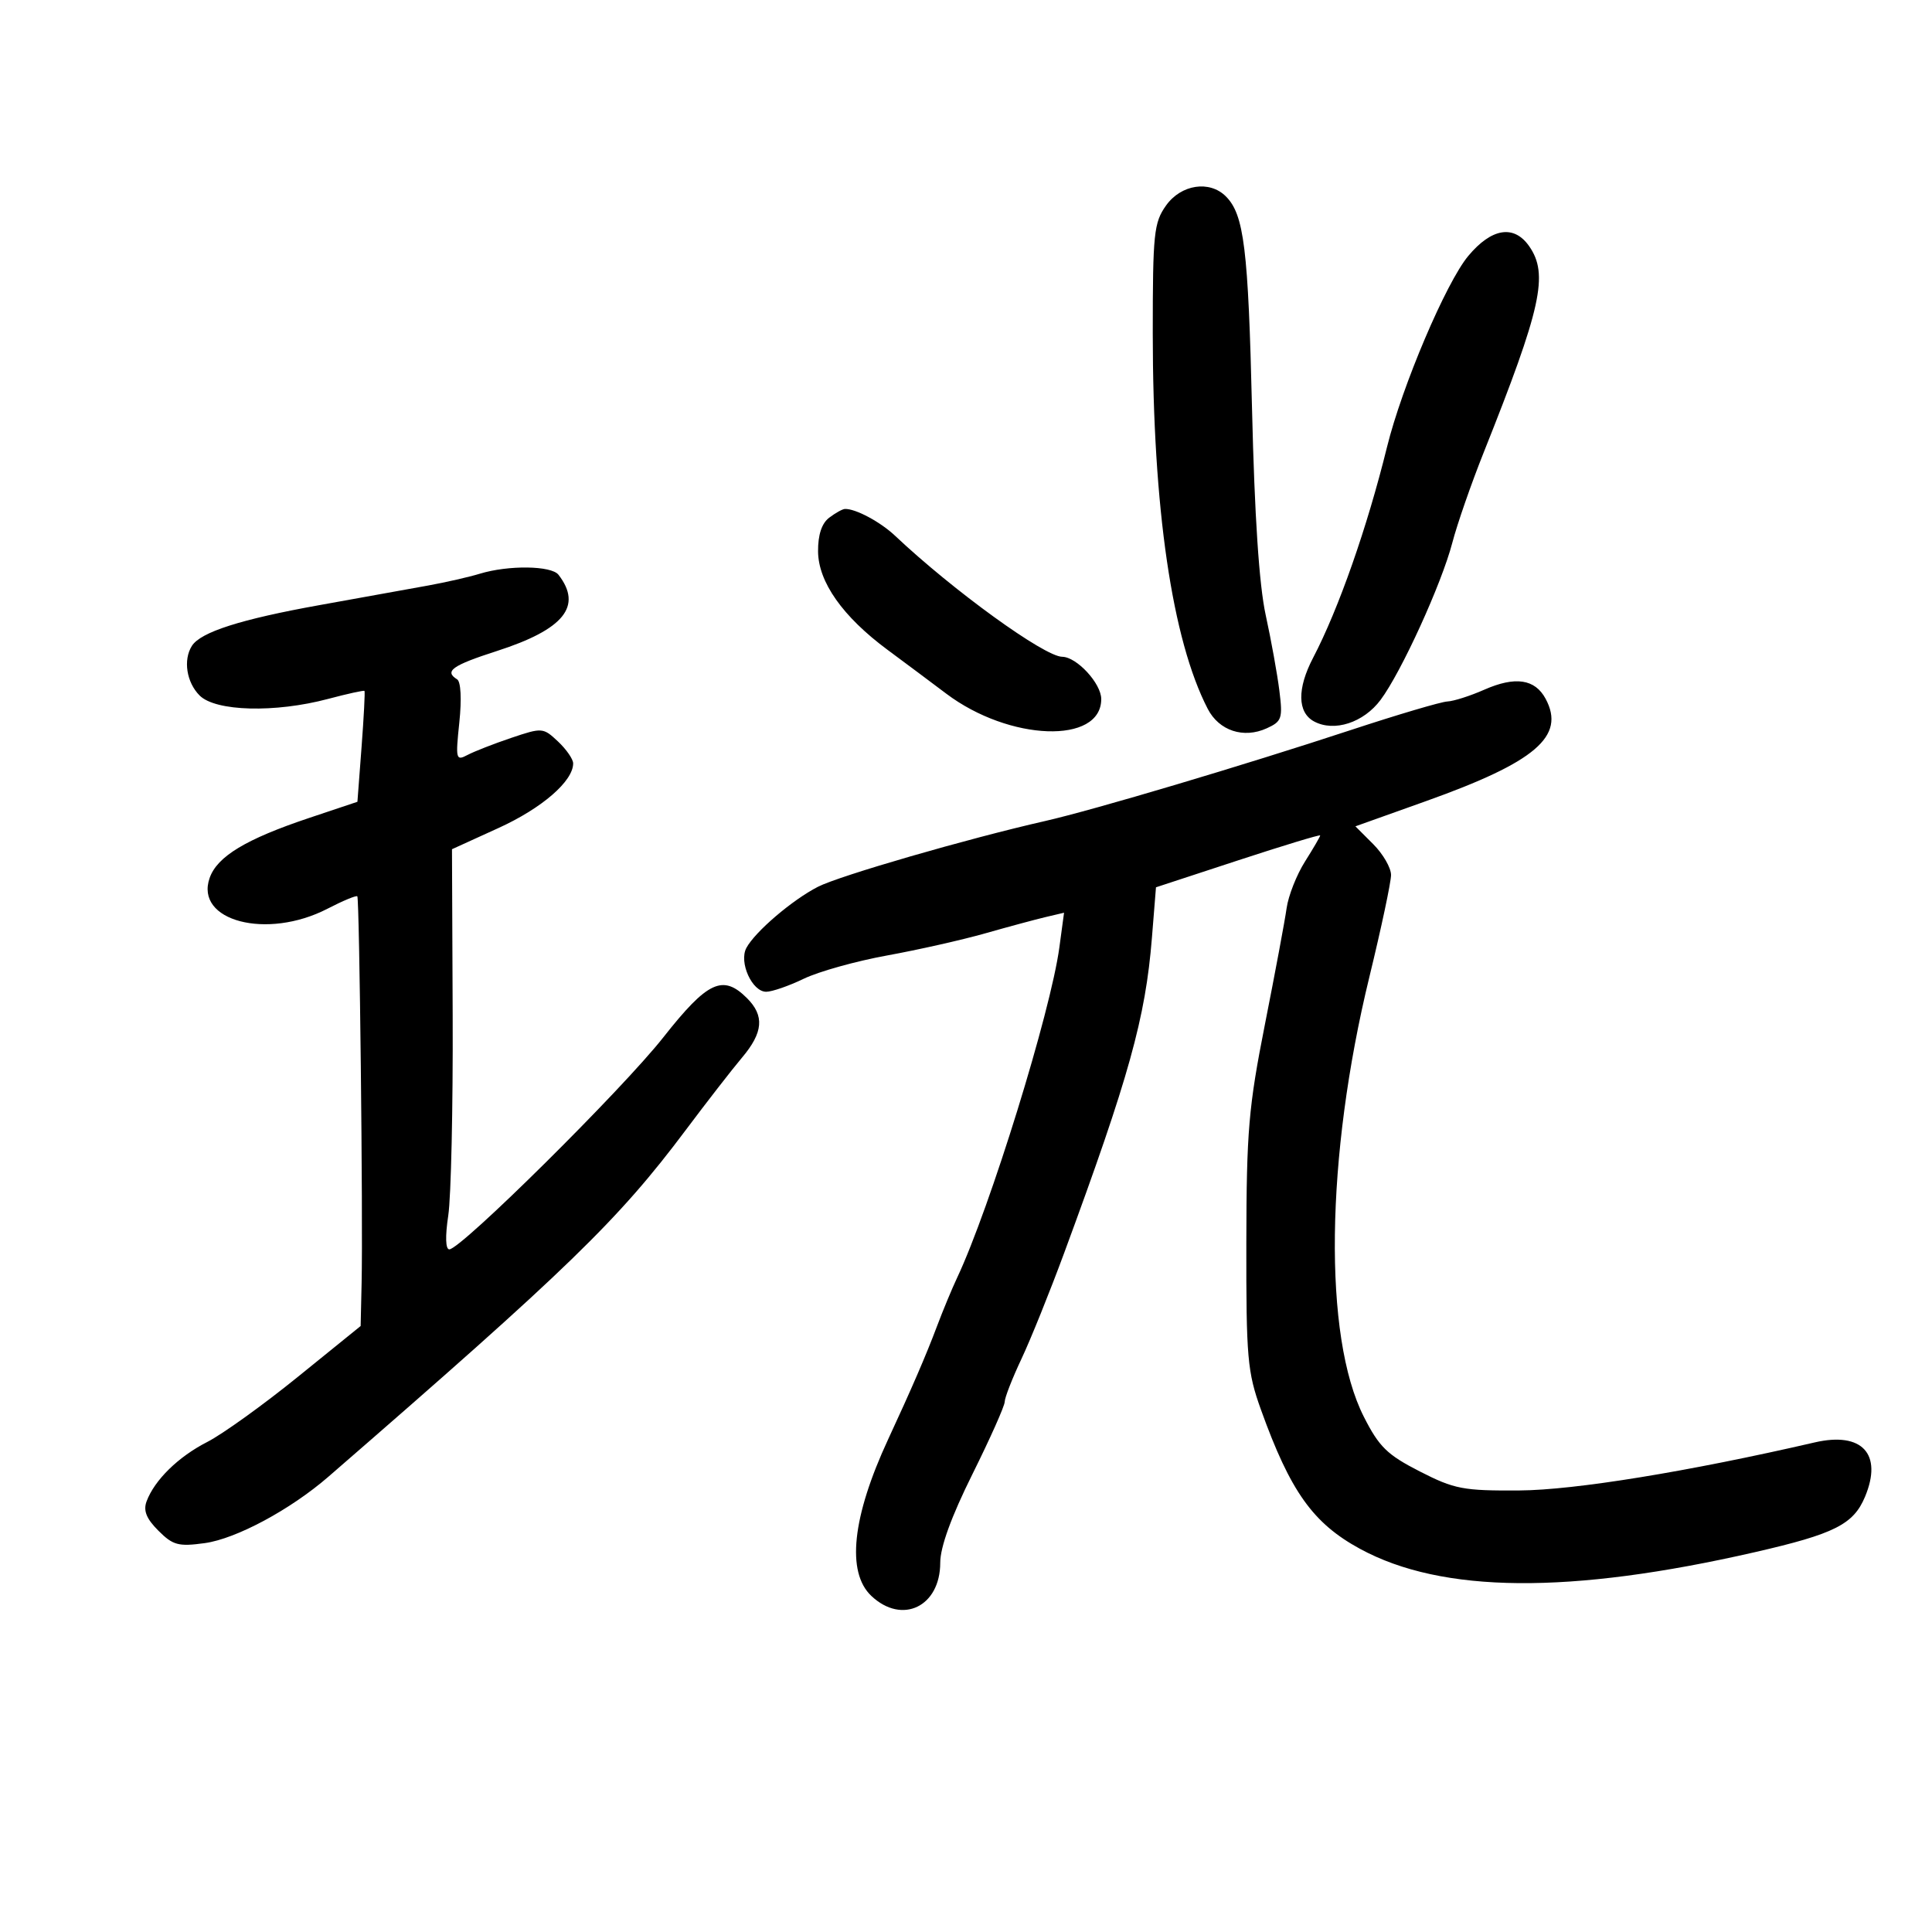 <svg xmlns="http://www.w3.org/2000/svg" width="300" height="300" viewBox="0 0 300 300" version="1.1">
	<path d="M 181.068 31.904 C 179.173 34.566, 179 36.226, 179 51.731 C 179 78.864, 182.001 99.366, 187.541 110.079 C 189.296 113.473, 193.108 114.727, 196.698 113.092 C 199.050 112.020, 199.202 111.564, 198.656 107.215 C 198.331 104.622, 197.377 99.350, 196.536 95.500 C 195.518 90.839, 194.809 80.148, 194.415 63.500 C 193.826 38.587, 193.177 33.320, 190.348 30.491 C 187.820 27.962, 183.395 28.636, 181.068 31.904 M 227.987 39.750 C 224.536 43.889, 217.705 59.959, 215.371 69.427 C 212.295 81.909, 207.854 94.573, 203.901 102.136 C 201.393 106.933, 201.452 110.637, 204.059 112.031 C 207.179 113.701, 211.741 112.215, 214.384 108.668 C 217.601 104.350, 223.853 90.651, 225.514 84.281 C 226.262 81.410, 228.451 75.110, 230.378 70.281 C 239.354 47.784, 240.500 42.586, 237.443 38.223 C 235.079 34.846, 231.607 35.407, 227.987 39.750 M 128.750 80.392 C 127.600 81.265, 127.010 83.054, 127.028 85.610 C 127.062 90.373, 130.859 95.754, 137.823 100.909 C 140.491 102.884, 144.586 105.942, 146.924 107.704 C 156.738 115.104, 171 115.606, 171 108.552 C 171 106.127, 167.199 102.009, 164.936 101.984 C 162.160 101.952, 148.005 91.702, 139 83.204 C 136.692 81.025, 132.816 78.956, 131.185 79.032 C 130.808 79.049, 129.713 79.661, 128.750 80.392 M 74.500 89.089 C 72.850 89.594, 69.250 90.416, 66.500 90.916 C 63.750 91.415, 56.142 92.787, 49.593 93.965 C 37.393 96.157, 31.160 98.149, 29.800 100.289 C 28.417 102.466, 28.960 105.960, 31 108 C 33.476 110.476, 42.708 110.719, 50.953 108.525 C 53.953 107.727, 56.492 107.170, 56.596 107.287 C 56.700 107.404, 56.496 111.325, 56.143 116 L 55.500 124.500 48 127.011 C 38.189 130.296, 33.729 132.985, 32.555 136.324 C 30.199 143.022, 41.453 145.965, 50.847 141.108 C 53.238 139.872, 55.325 139.004, 55.484 139.180 C 55.822 139.552, 56.375 189.297, 56.151 199.201 L 56 205.902 46.232 213.812 C 40.859 218.163, 34.540 222.704, 32.188 223.904 C 27.690 226.199, 24 229.811, 22.761 233.132 C 22.226 234.568, 22.730 235.821, 24.591 237.682 C 26.859 239.950, 27.700 240.176, 31.793 239.615 C 36.664 238.947, 45.103 234.415, 51 229.299 C 88.299 196.940, 95.983 189.485, 106.479 175.479 C 109.767 171.090, 113.705 166.022, 115.229 164.215 C 118.511 160.324, 118.728 157.728, 116 155 C 112.245 151.245, 109.871 152.355, 102.995 161.085 C 96.613 169.187, 71.565 194, 69.769 194 C 69.181 194, 69.118 191.976, 69.605 188.750 C 70.042 185.863, 70.350 171.882, 70.291 157.683 L 70.183 131.866 77.408 128.573 C 84.155 125.499, 89 121.305, 89 118.539 C 89 117.885, 87.941 116.353, 86.646 115.137 C 84.340 112.971, 84.190 112.959, 79.396 114.575 C 76.703 115.482, 73.643 116.677, 72.595 117.231 C 70.792 118.183, 70.724 117.913, 71.325 112.165 C 71.702 108.557, 71.562 105.847, 70.980 105.488 C 68.943 104.229, 70.210 103.326, 77.152 101.090 C 87.581 97.731, 90.495 94.126, 86.722 89.250 C 85.616 87.820, 78.937 87.733, 74.500 89.089 M 230.459 107.104 C 228.282 108.065, 225.711 108.885, 224.747 108.926 C 223.782 108.967, 217.032 110.963, 209.747 113.363 C 193.063 118.858, 169.814 125.777, 162.271 127.491 C 150.200 130.235, 130.358 135.980, 127 137.704 C 123.011 139.751, 117.240 144.683, 115.897 147.193 C 114.708 149.415, 116.779 154, 118.973 154 C 119.881 154, 122.508 153.090, 124.810 151.978 C 127.112 150.865, 132.934 149.240, 137.748 148.365 C 142.562 147.490, 149.425 145.943, 153 144.926 C 156.575 143.909, 160.788 142.773, 162.363 142.402 L 165.225 141.727 164.498 147.113 C 163.147 157.121, 153.715 187.596, 148.627 198.396 C 147.822 200.103, 146.402 203.525, 145.472 206 C 143.800 210.443, 141.531 215.695, 137.909 223.500 C 132.317 235.551, 131.400 244.148, 135.314 247.826 C 140.103 252.324, 146 249.469, 146 242.652 C 146 240.231, 147.720 235.501, 151 228.903 C 153.750 223.371, 156.004 218.317, 156.010 217.672 C 156.015 217.028, 157.187 214.025, 158.614 211 C 160.040 207.975, 163.034 200.550, 165.266 194.500 C 175.309 167.275, 177.867 158.088, 178.868 145.640 L 179.500 137.779 192.250 133.597 C 199.262 131.297, 205 129.556, 205 129.728 C 205 129.899, 203.937 131.724, 202.637 133.783 C 201.337 135.842, 200.055 139.095, 199.786 141.013 C 199.518 142.931, 198.007 151.025, 196.429 159 C 193.876 171.907, 193.557 175.643, 193.530 193 C 193.503 210.865, 193.693 213.036, 195.798 218.892 C 200.366 231.599, 203.871 236.523, 211.179 240.501 C 223.922 247.436, 243.768 247.601, 272.540 241.010 C 284.859 238.187, 287.809 236.701, 289.599 232.416 C 292.375 225.773, 289.145 222.278, 281.799 223.975 C 262.154 228.512, 244.513 231.383, 235.933 231.438 C 227.194 231.495, 225.853 231.238, 220.454 228.479 C 215.394 225.892, 214.143 224.668, 211.768 219.979 C 205.464 207.530, 205.818 179.686, 212.637 151.693 C 214.487 144.100, 216 136.978, 216 135.866 C 216 134.755, 214.755 132.601, 213.233 131.079 L 210.467 128.313 221.410 124.406 C 238.455 118.322, 243.123 114.335, 240.009 108.517 C 238.356 105.429, 235.285 104.974, 230.459 107.104" stroke="none" fill="black" fill-rule="evenodd"/>
</svg>